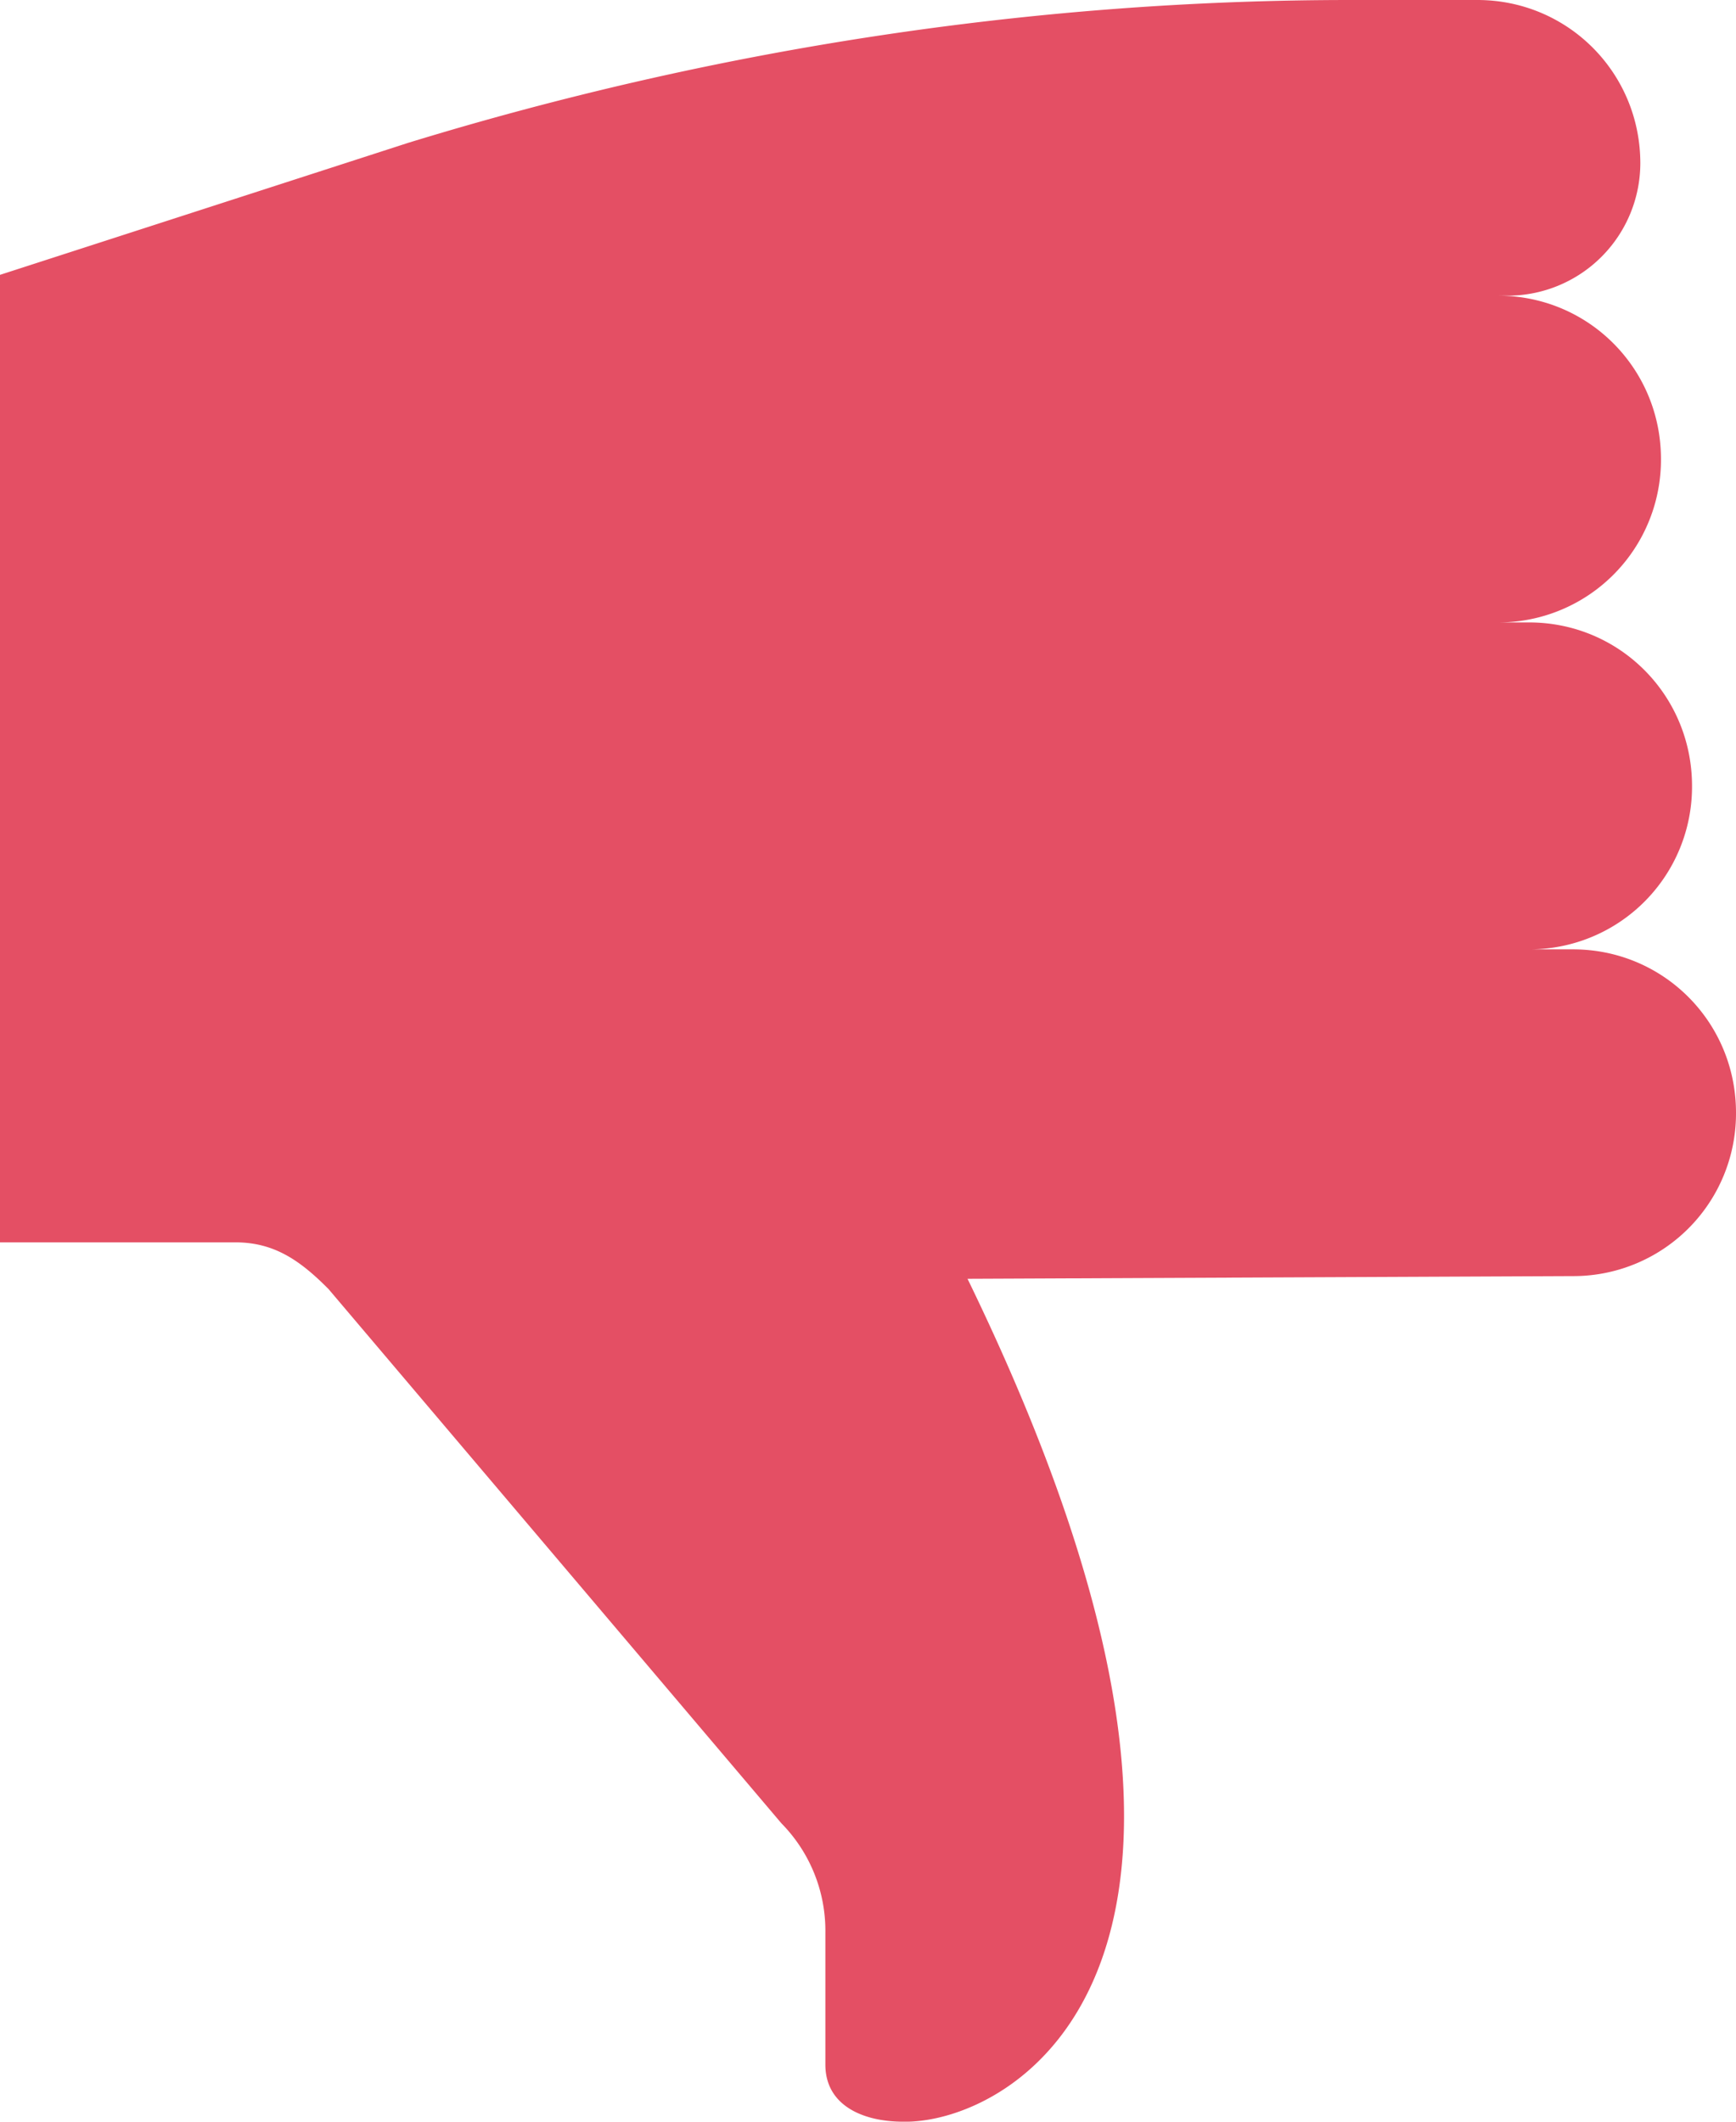 <svg xmlns="http://www.w3.org/2000/svg" viewBox="0 0 9 11" preserveAspectRatio="xMidYMid slice"><g id="Page-1" stroke="none" stroke-width="1" fill="none" fill-rule="evenodd"><g id="Thumbs-Down-Red-2" fill="#E44F64"><g id="Thumbs-Down-Red"><path d="M9 9.575V4.559H7.78c-.202 0-.336-.094-.483-.242l-2.348-2.77a.794.794 0 01-.228-.565V.296c0-.215-.2-.296-.402-.296-.55-.013-2.08.78-.335 4.37l-3.139.014A.843.843 0 000 5.231c0 .47.376.847.845.847h.228a.843.843 0 00-.845.847c0 .471.376.848.845.848h.161a.843.843 0 00-.845.847c0 .47.376.847.845.847H1.18a.688.688 0 00-.684.686c0 .47.376.847.845.847H2c1.65 0 3.3-.255 4.882-.74L9 9.575z" id="Path" transform="rotate(-180 4.5 5.5)"/></g></g></g></svg>